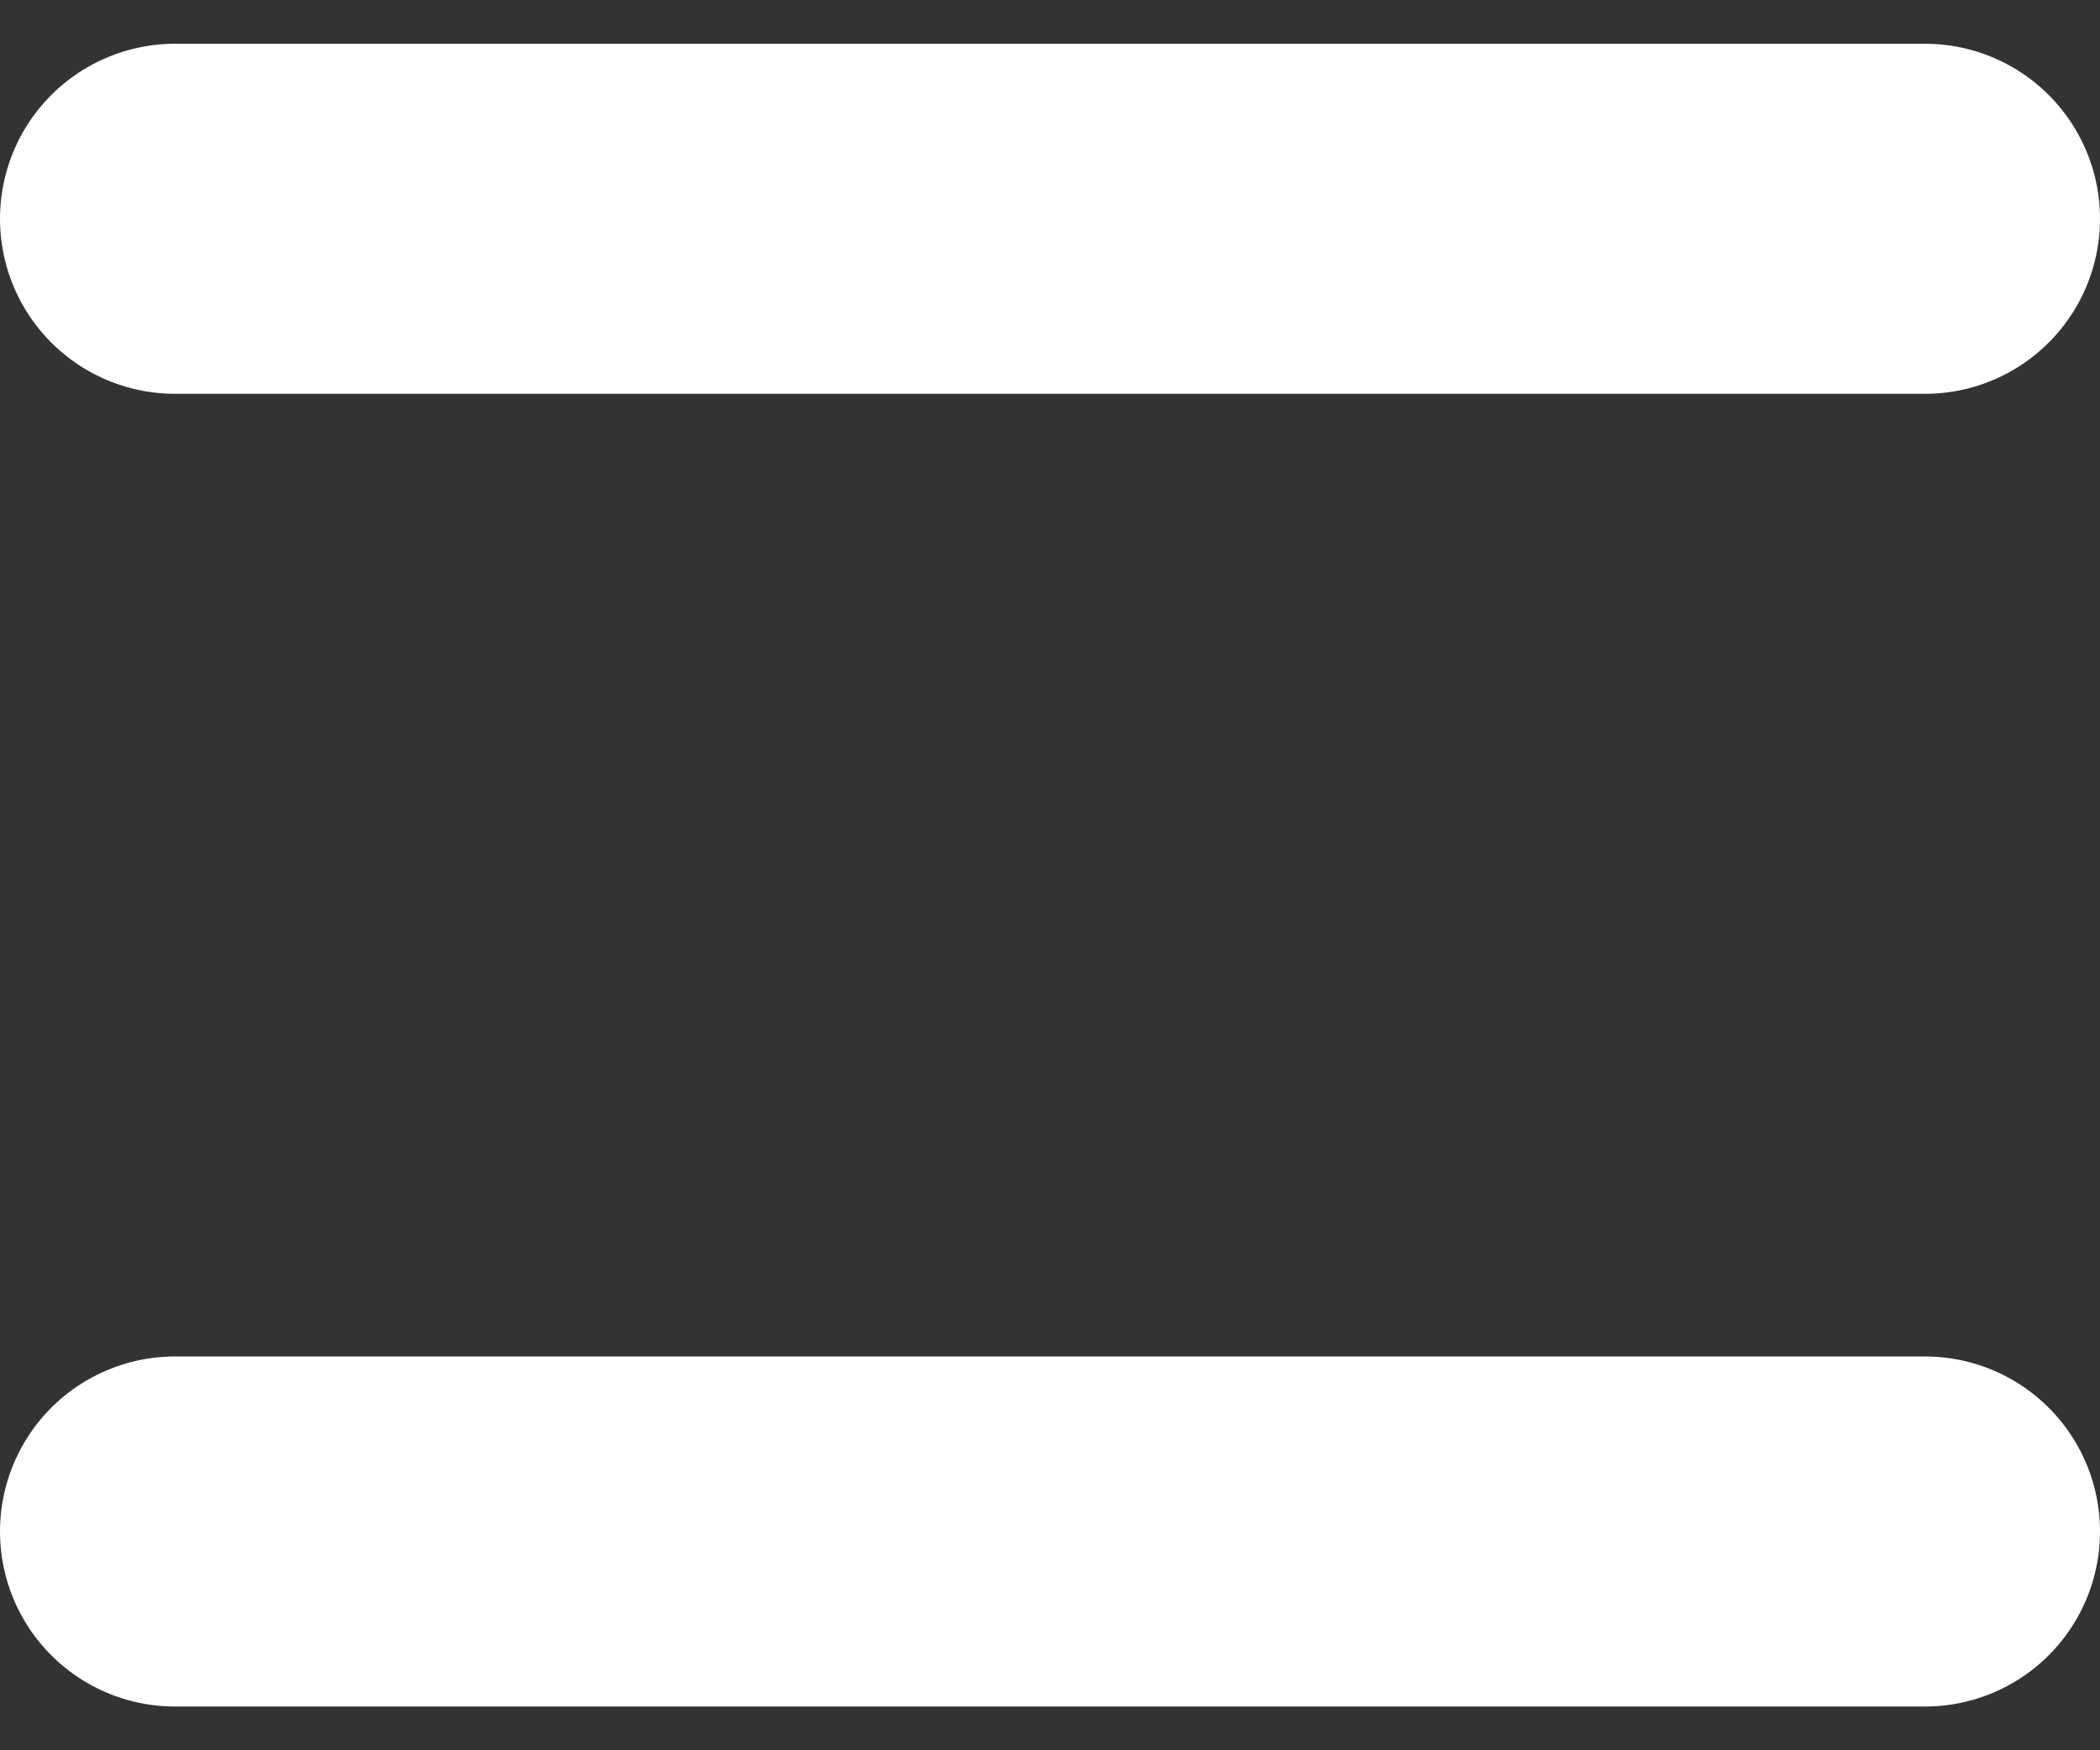 <svg width="24" height="20" viewBox="0 0 24 20" fill="none" xmlns="http://www.w3.org/2000/svg">
<rect x="0" y="0" width="24" height="20" fill="#333333" stroke="none"/>
<path d="M2 2.5H22" stroke="white" stroke-width="4" stroke-linecap="round" stroke-linejoin="round"/>
<path d="M2 17.5H22" stroke="white" stroke-width="4" stroke-linecap="round" stroke-linejoin="round"/>
</svg>
